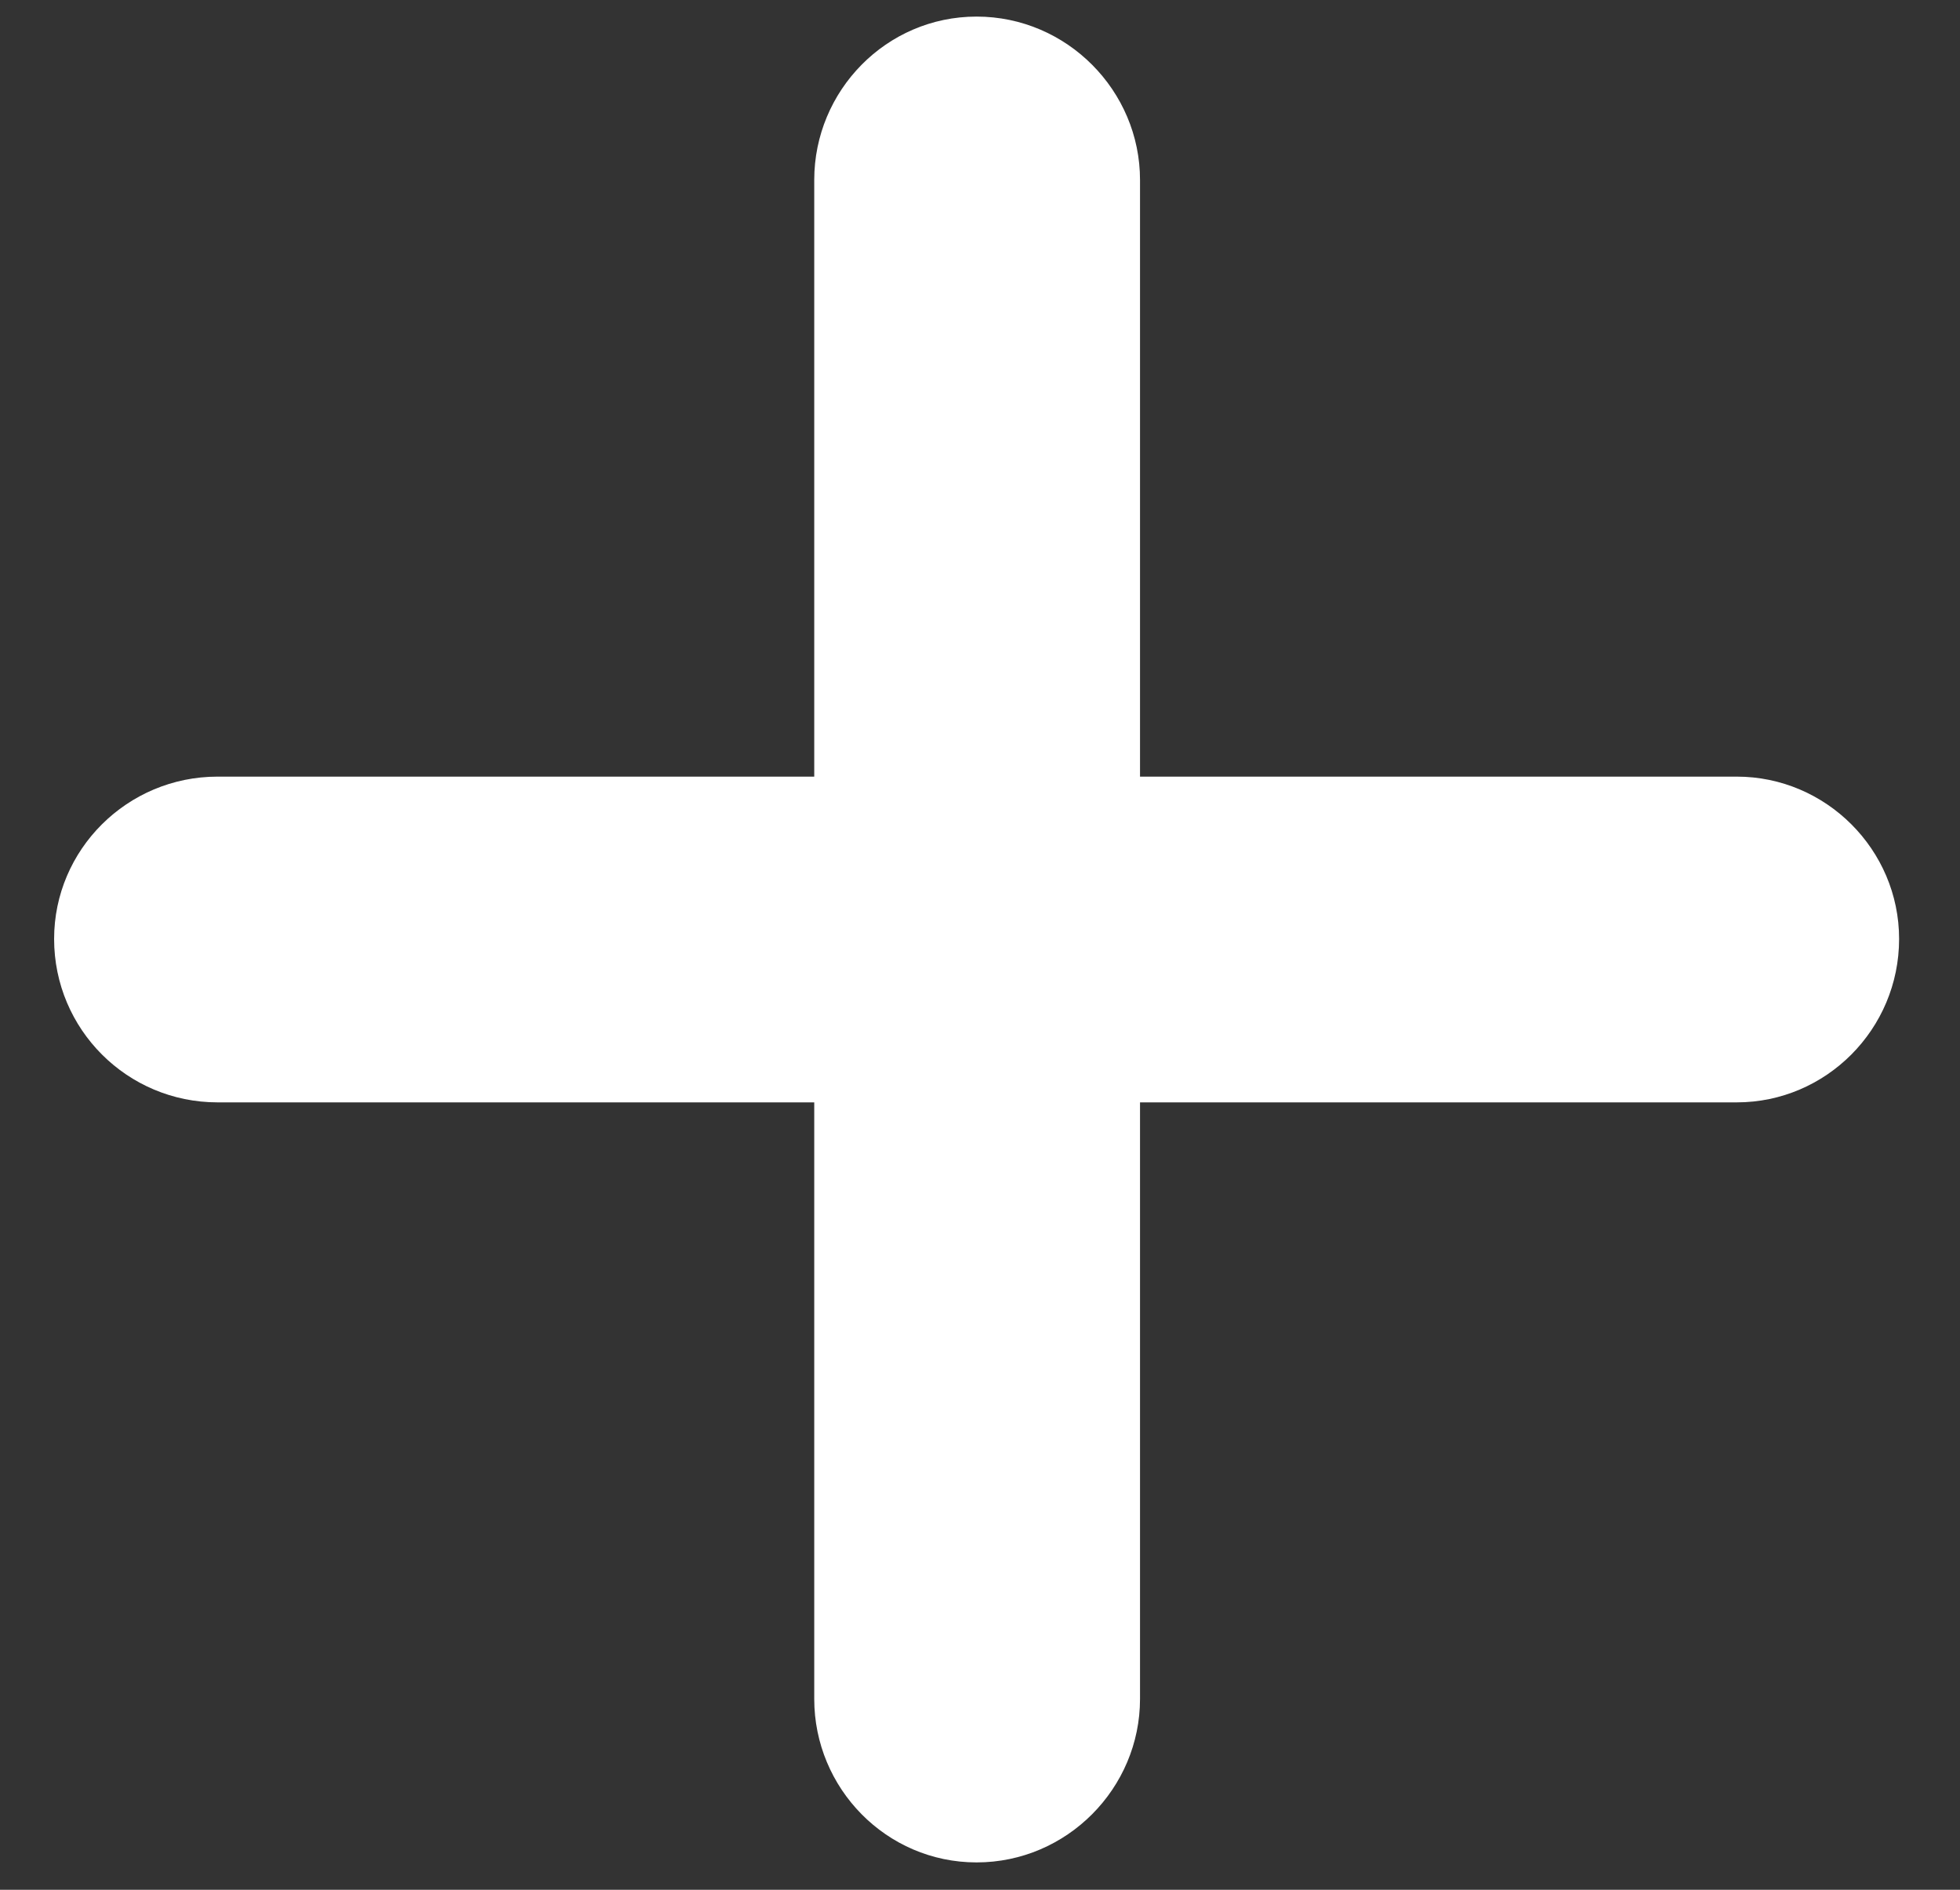<svg width="28" height="27" viewBox="0 0 28 27" fill="none" xmlns="http://www.w3.org/2000/svg">
<rect x="0" y="0" width="28" height="27" fill="#333333" stroke="none"/>
<path d="M0.773 13.415C0.773 14.705 1.817 15.75 3.108 15.75H11.632V24.274C11.632 25.549 12.661 26.609 13.951 26.609C15.242 26.609 16.286 25.549 16.286 24.274V15.75H24.811C26.085 15.75 27.13 14.705 27.13 13.415C27.13 12.14 26.085 11.096 24.811 11.096H16.286V2.571C16.286 1.297 15.242 0.237 13.951 0.237C12.661 0.237 11.632 1.297 11.632 2.571V11.096H3.108C1.817 11.096 0.773 12.14 0.773 13.415Z" fill="white"/>
</svg>

